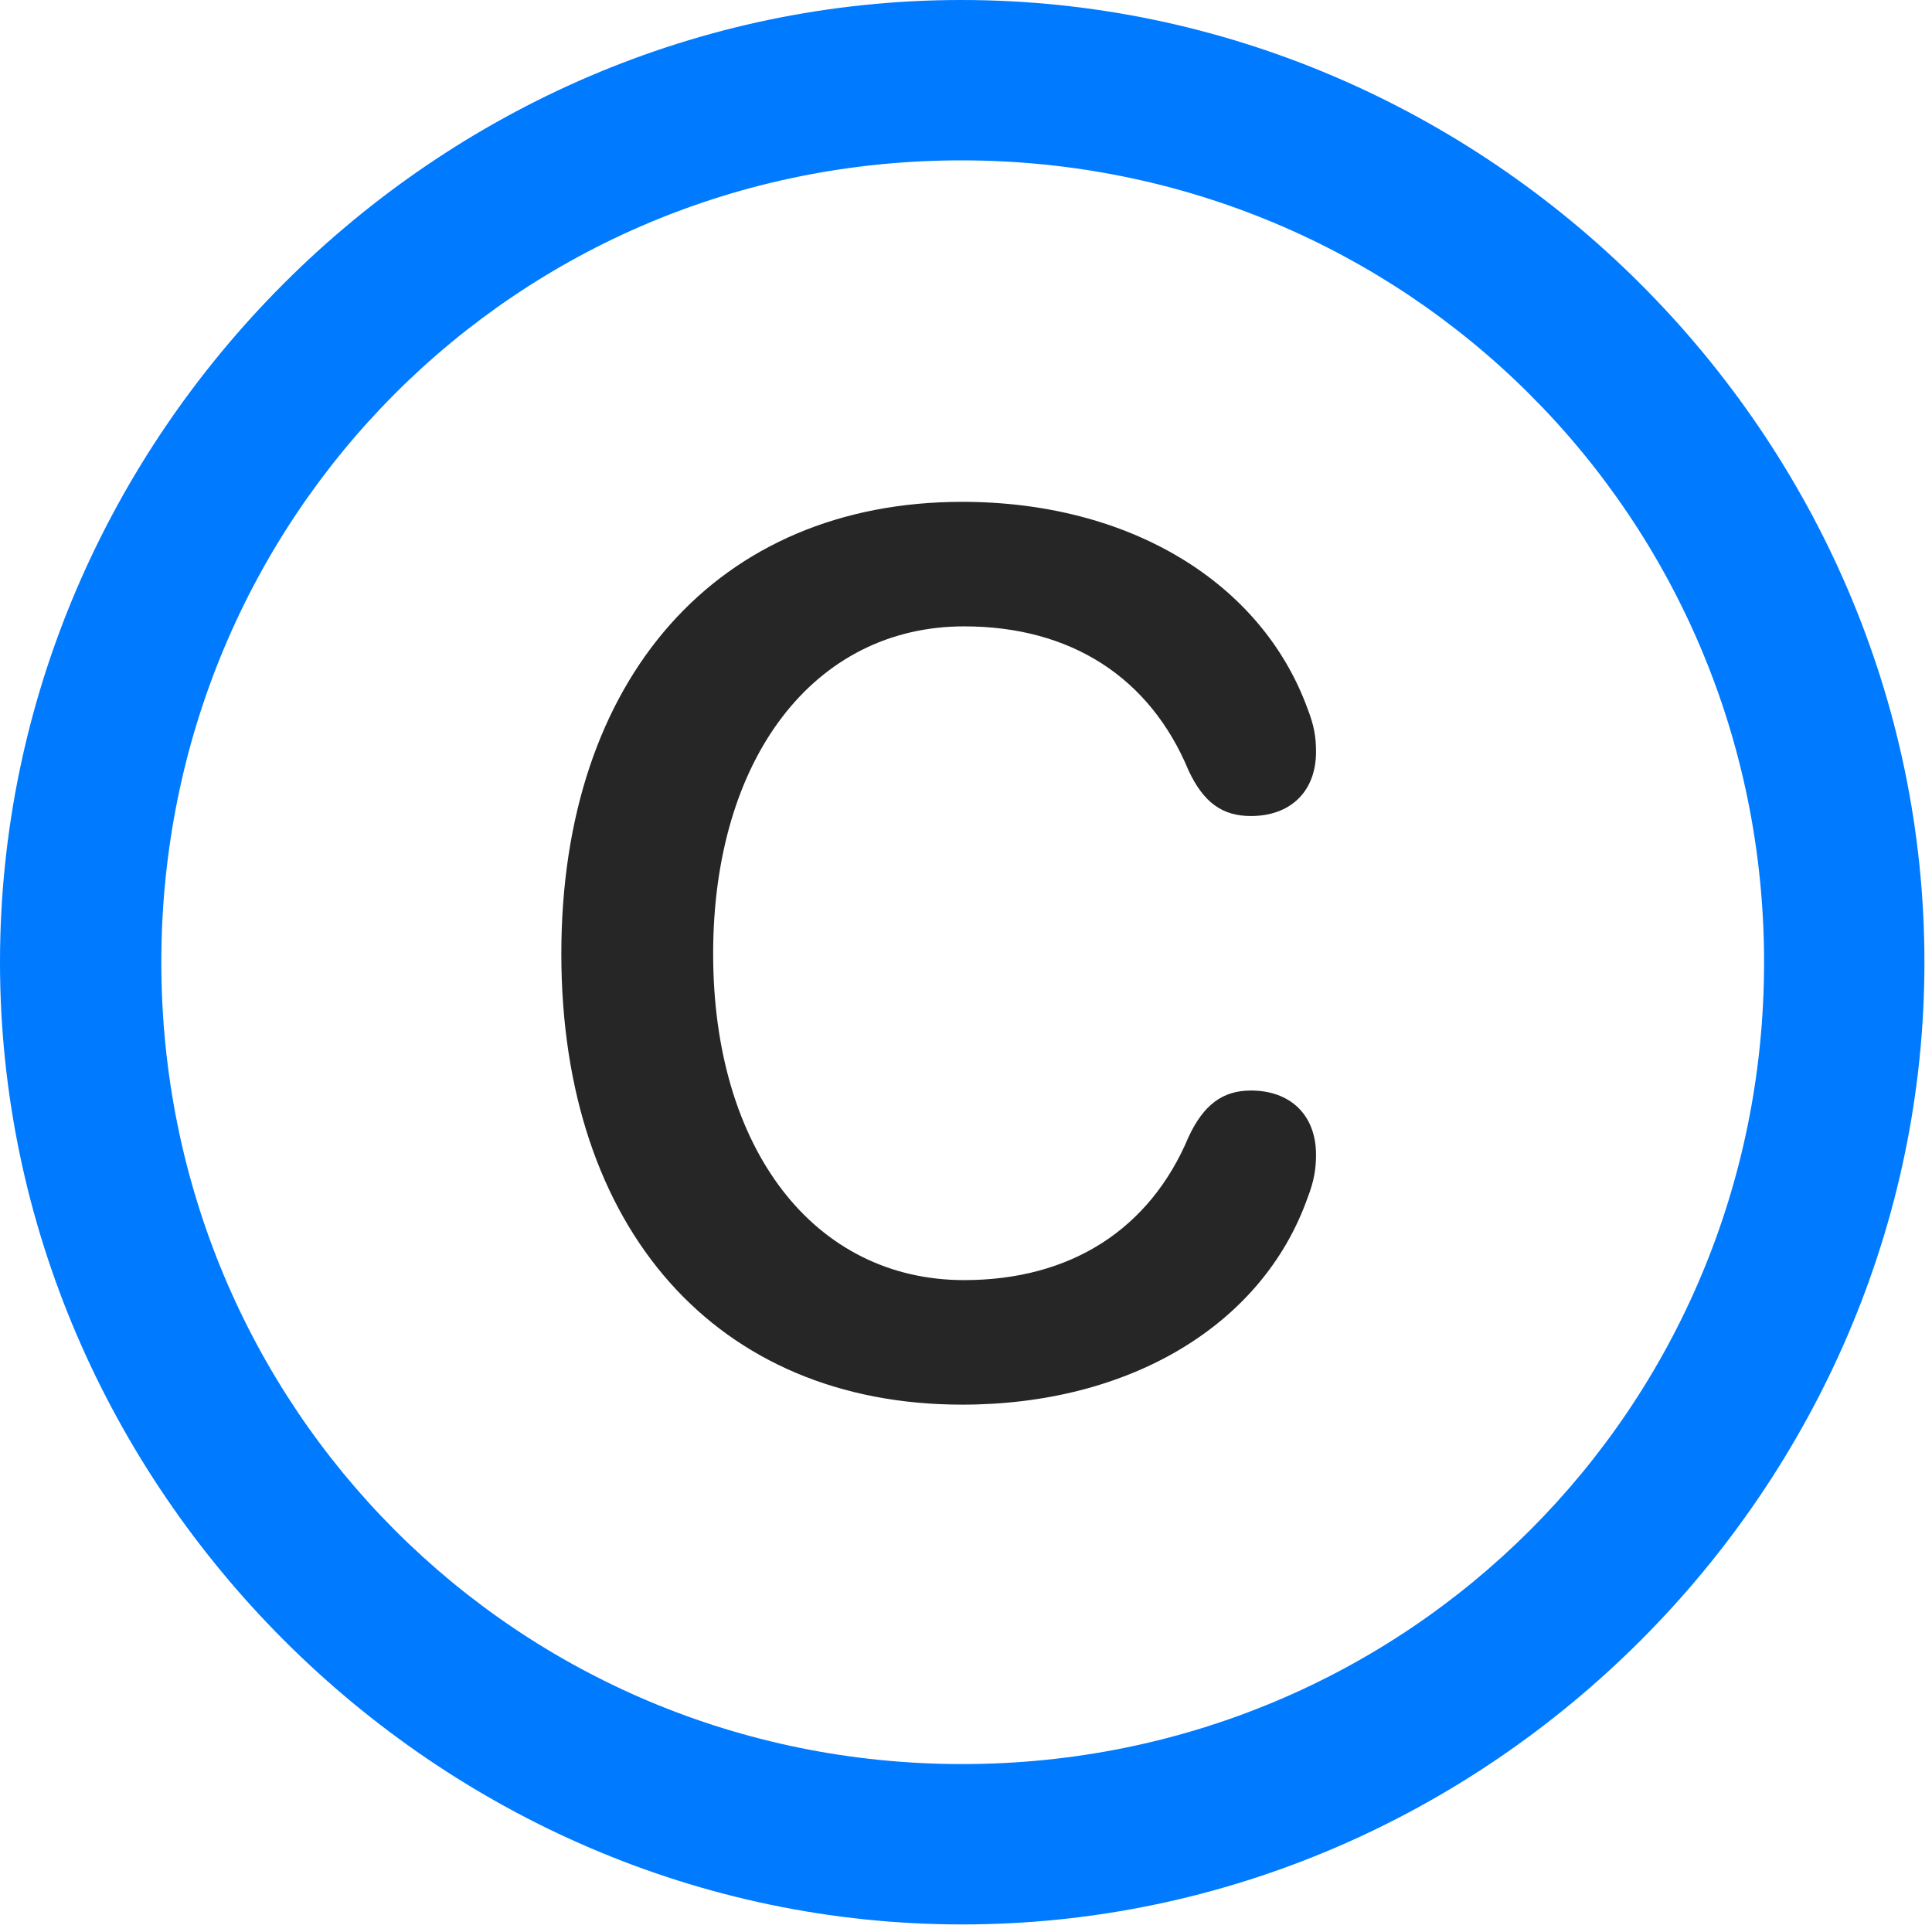 <svg width="24" height="24" viewBox="0 0 24 24" fill="none" xmlns="http://www.w3.org/2000/svg">
<path d="M11.953 23.906C18.492 23.906 23.906 18.48 23.906 11.953C23.906 5.414 18.48 0 11.941 0C5.414 0 0 5.414 0 11.953C0 18.48 5.426 23.906 11.953 23.906ZM11.953 21.914C6.422 21.914 2.004 17.484 2.004 11.953C2.004 6.422 6.41 1.992 11.941 1.992C17.473 1.992 21.914 6.422 21.914 11.953C21.914 17.484 17.484 21.914 11.953 21.914Z" fill="#007AFF"/>
<path d="M11.953 17.449C14.027 17.449 15.68 16.465 16.242 14.883C16.324 14.672 16.348 14.52 16.348 14.344C16.348 13.852 16.031 13.547 15.539 13.547C15.188 13.547 14.953 13.723 14.766 14.121C14.285 15.27 13.301 15.902 11.977 15.902C10.113 15.902 8.859 14.273 8.859 11.848C8.859 9.422 10.113 7.781 11.977 7.781C13.301 7.781 14.285 8.414 14.766 9.574C14.953 9.973 15.188 10.137 15.539 10.137C16.031 10.137 16.348 9.832 16.348 9.34C16.348 9.152 16.324 9.012 16.242 8.801C15.668 7.23 14.027 6.234 11.953 6.234C8.918 6.234 6.973 8.426 6.973 11.848C6.973 15.27 8.906 17.449 11.953 17.449Z" fill="black" fill-opacity="0.85"/>
</svg>
